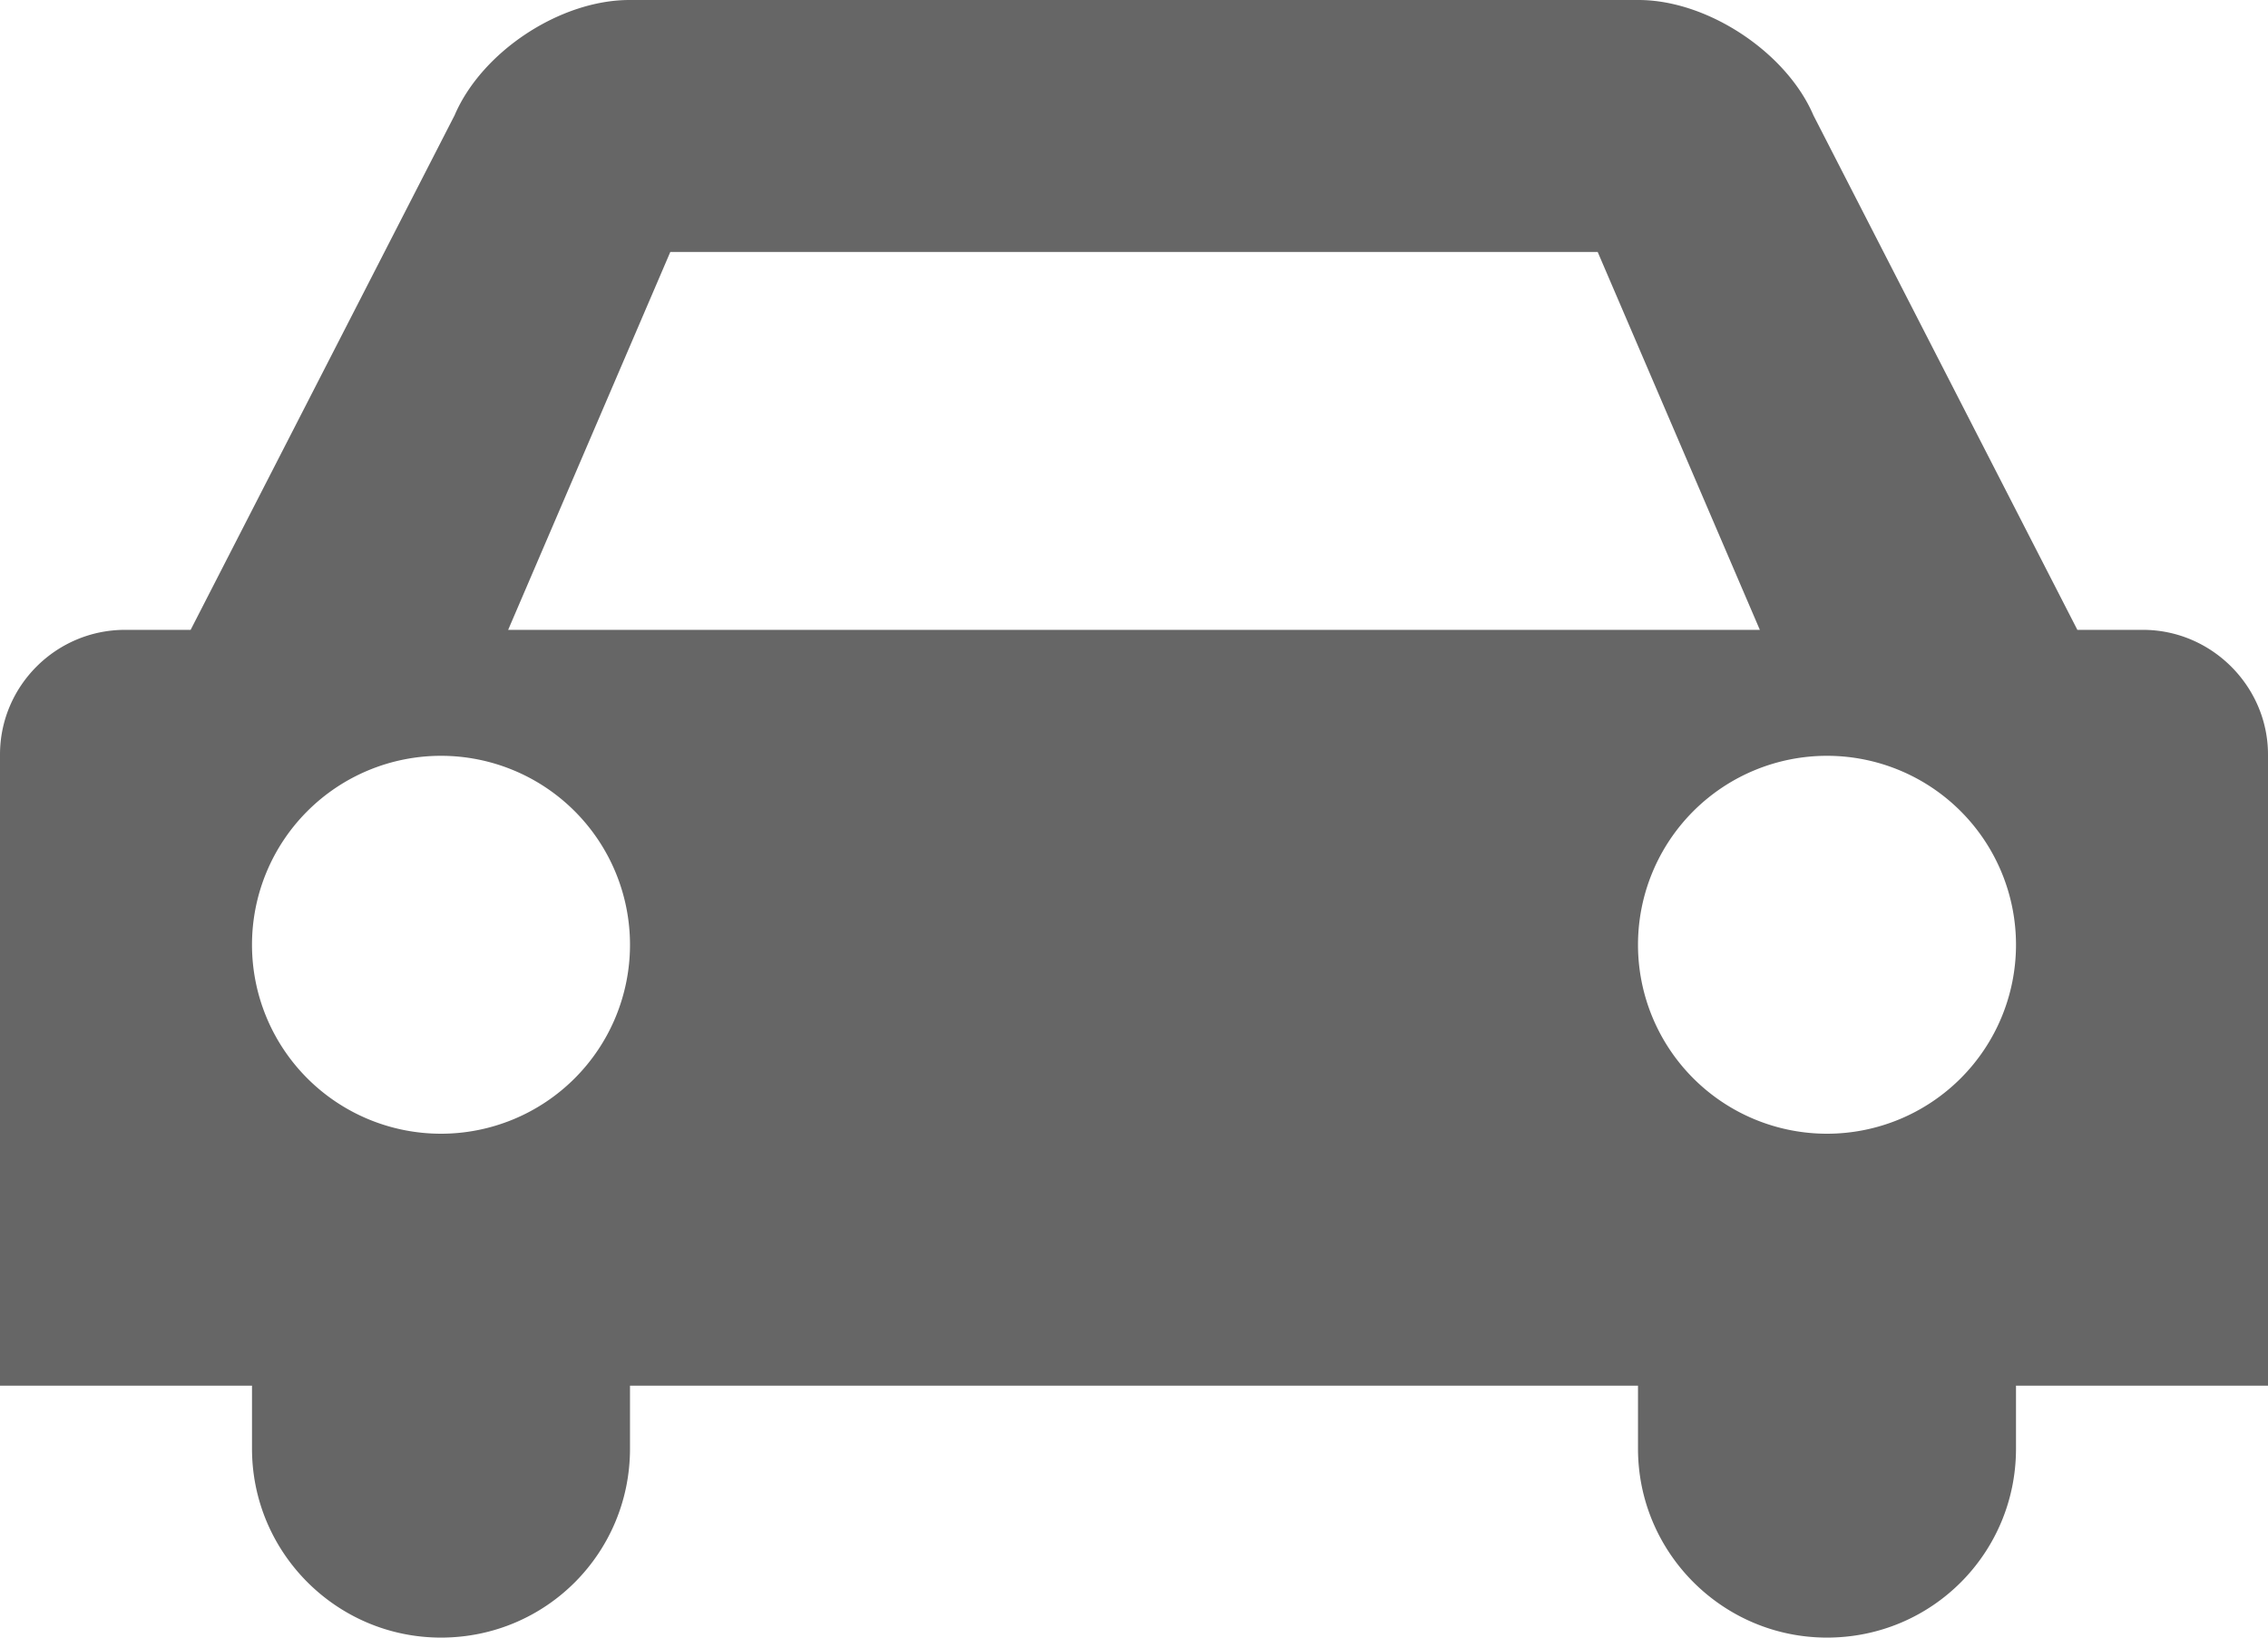 <svg xmlns="http://www.w3.org/2000/svg" width="18" height="13" viewBox="0 0 18 13">
    <path fill="#666" fill-rule="evenodd" d="M1.513 5L3.608.915C3.824.41 4.445 0 4.996 0h8.008c.55 0 1.175.417 1.388.915L16.487 5h.52c.548 0 .993.451.993.99V11h-2v.5c0 .828-.666 1.5-1.5 1.5-.828 0-1.5-.674-1.5-1.5V11H5v.5c0 .828-.666 1.5-1.5 1.5-.828 0-1.5-.674-1.5-1.5V11H0V5.99C0 5.445.445 5 .993 5h.52zM3.5 9a1.5 1.5 0 1 0 0-3 1.5 1.5 0 0 0 0 3zm11 0a1.5 1.5 0 1 0 0-3 1.5 1.5 0 0 0 0 3zm-.533-4L12.68 2H5.32L4.033 5h9.934z"/>
</svg>
